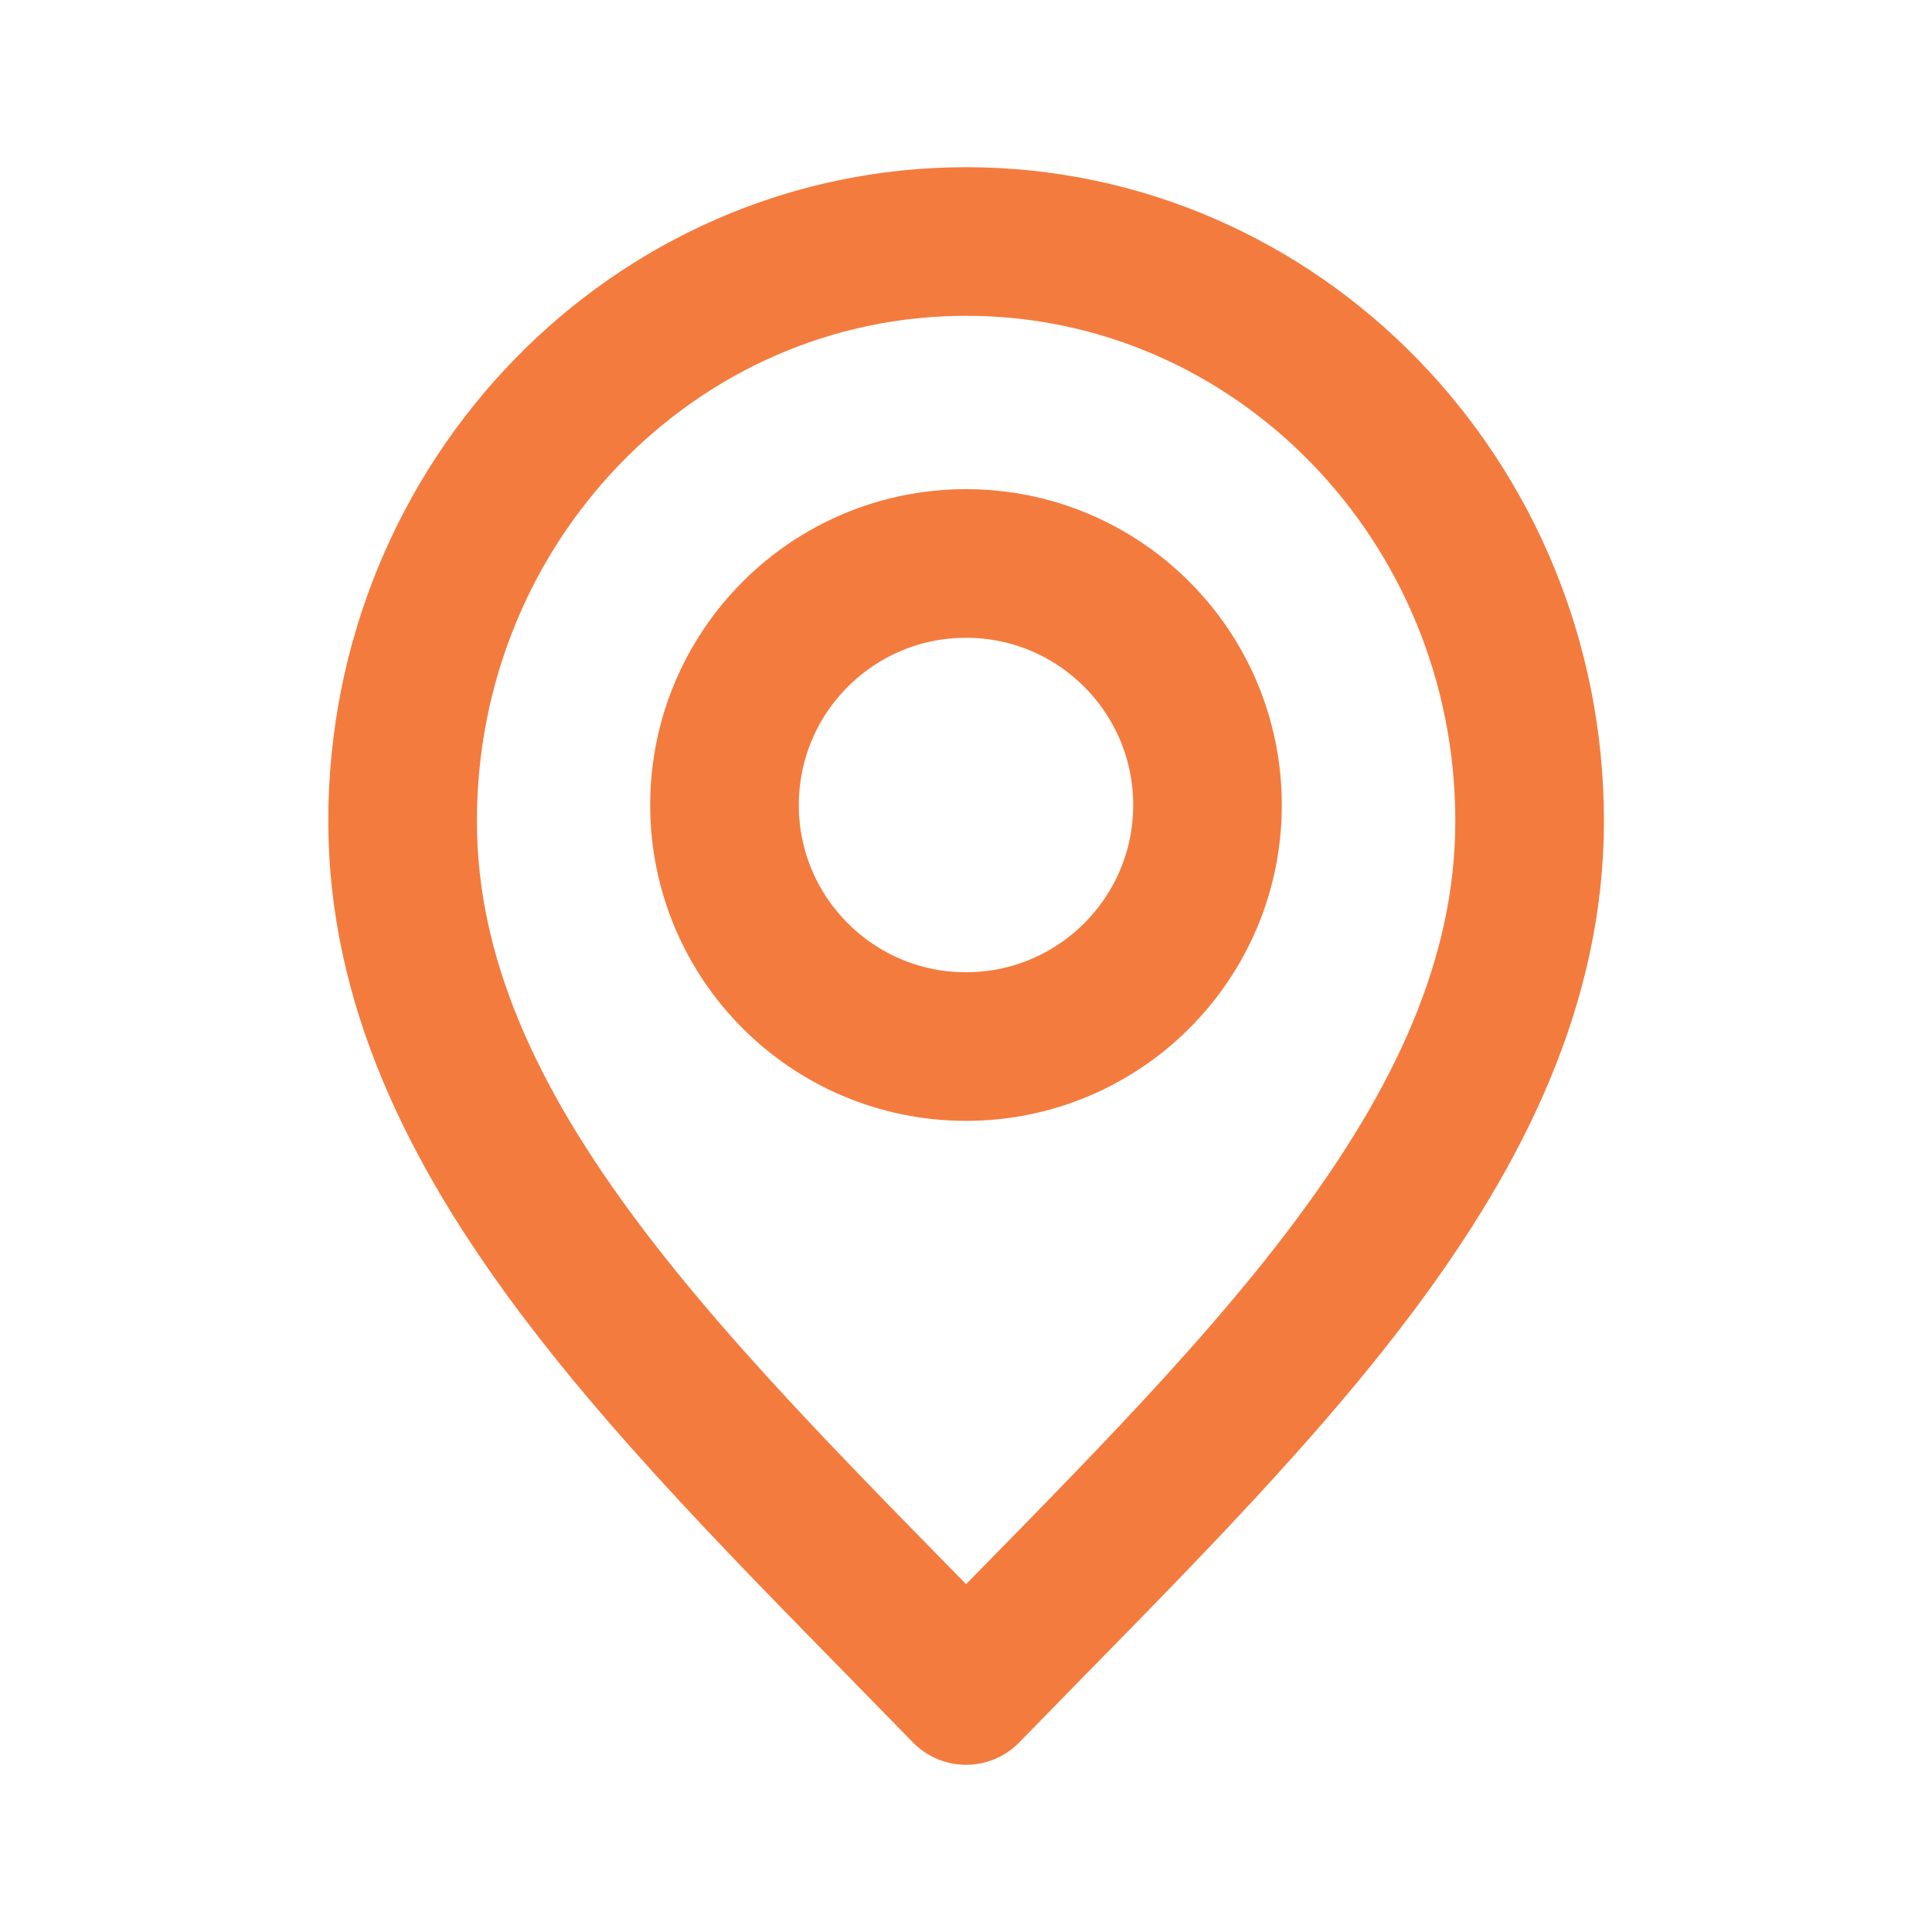 <svg width="26" height="26" viewBox="0 0 26 26" fill="none" xmlns="http://www.w3.org/2000/svg">
<path d="M13.001 22.75C16.793 18.85 20.585 15.358 20.585 11.05C20.585 6.742 17.189 3.25 13.001 3.25C8.813 3.25 5.418 6.742 5.418 11.05C5.418 15.358 9.21 18.85 13.001 22.75Z" stroke="#F47B3E" stroke-width="2" stroke-linecap="round" stroke-linejoin="round"/>
<path d="M13 14.084C14.795 14.084 16.25 12.629 16.25 10.834C16.25 9.039 14.795 7.583 13 7.583C11.205 7.583 9.75 9.039 9.75 10.834C9.75 12.629 11.205 14.084 13 14.084Z" stroke="#F47B3E" stroke-width="2" stroke-linecap="round" stroke-linejoin="round"/>
</svg>
